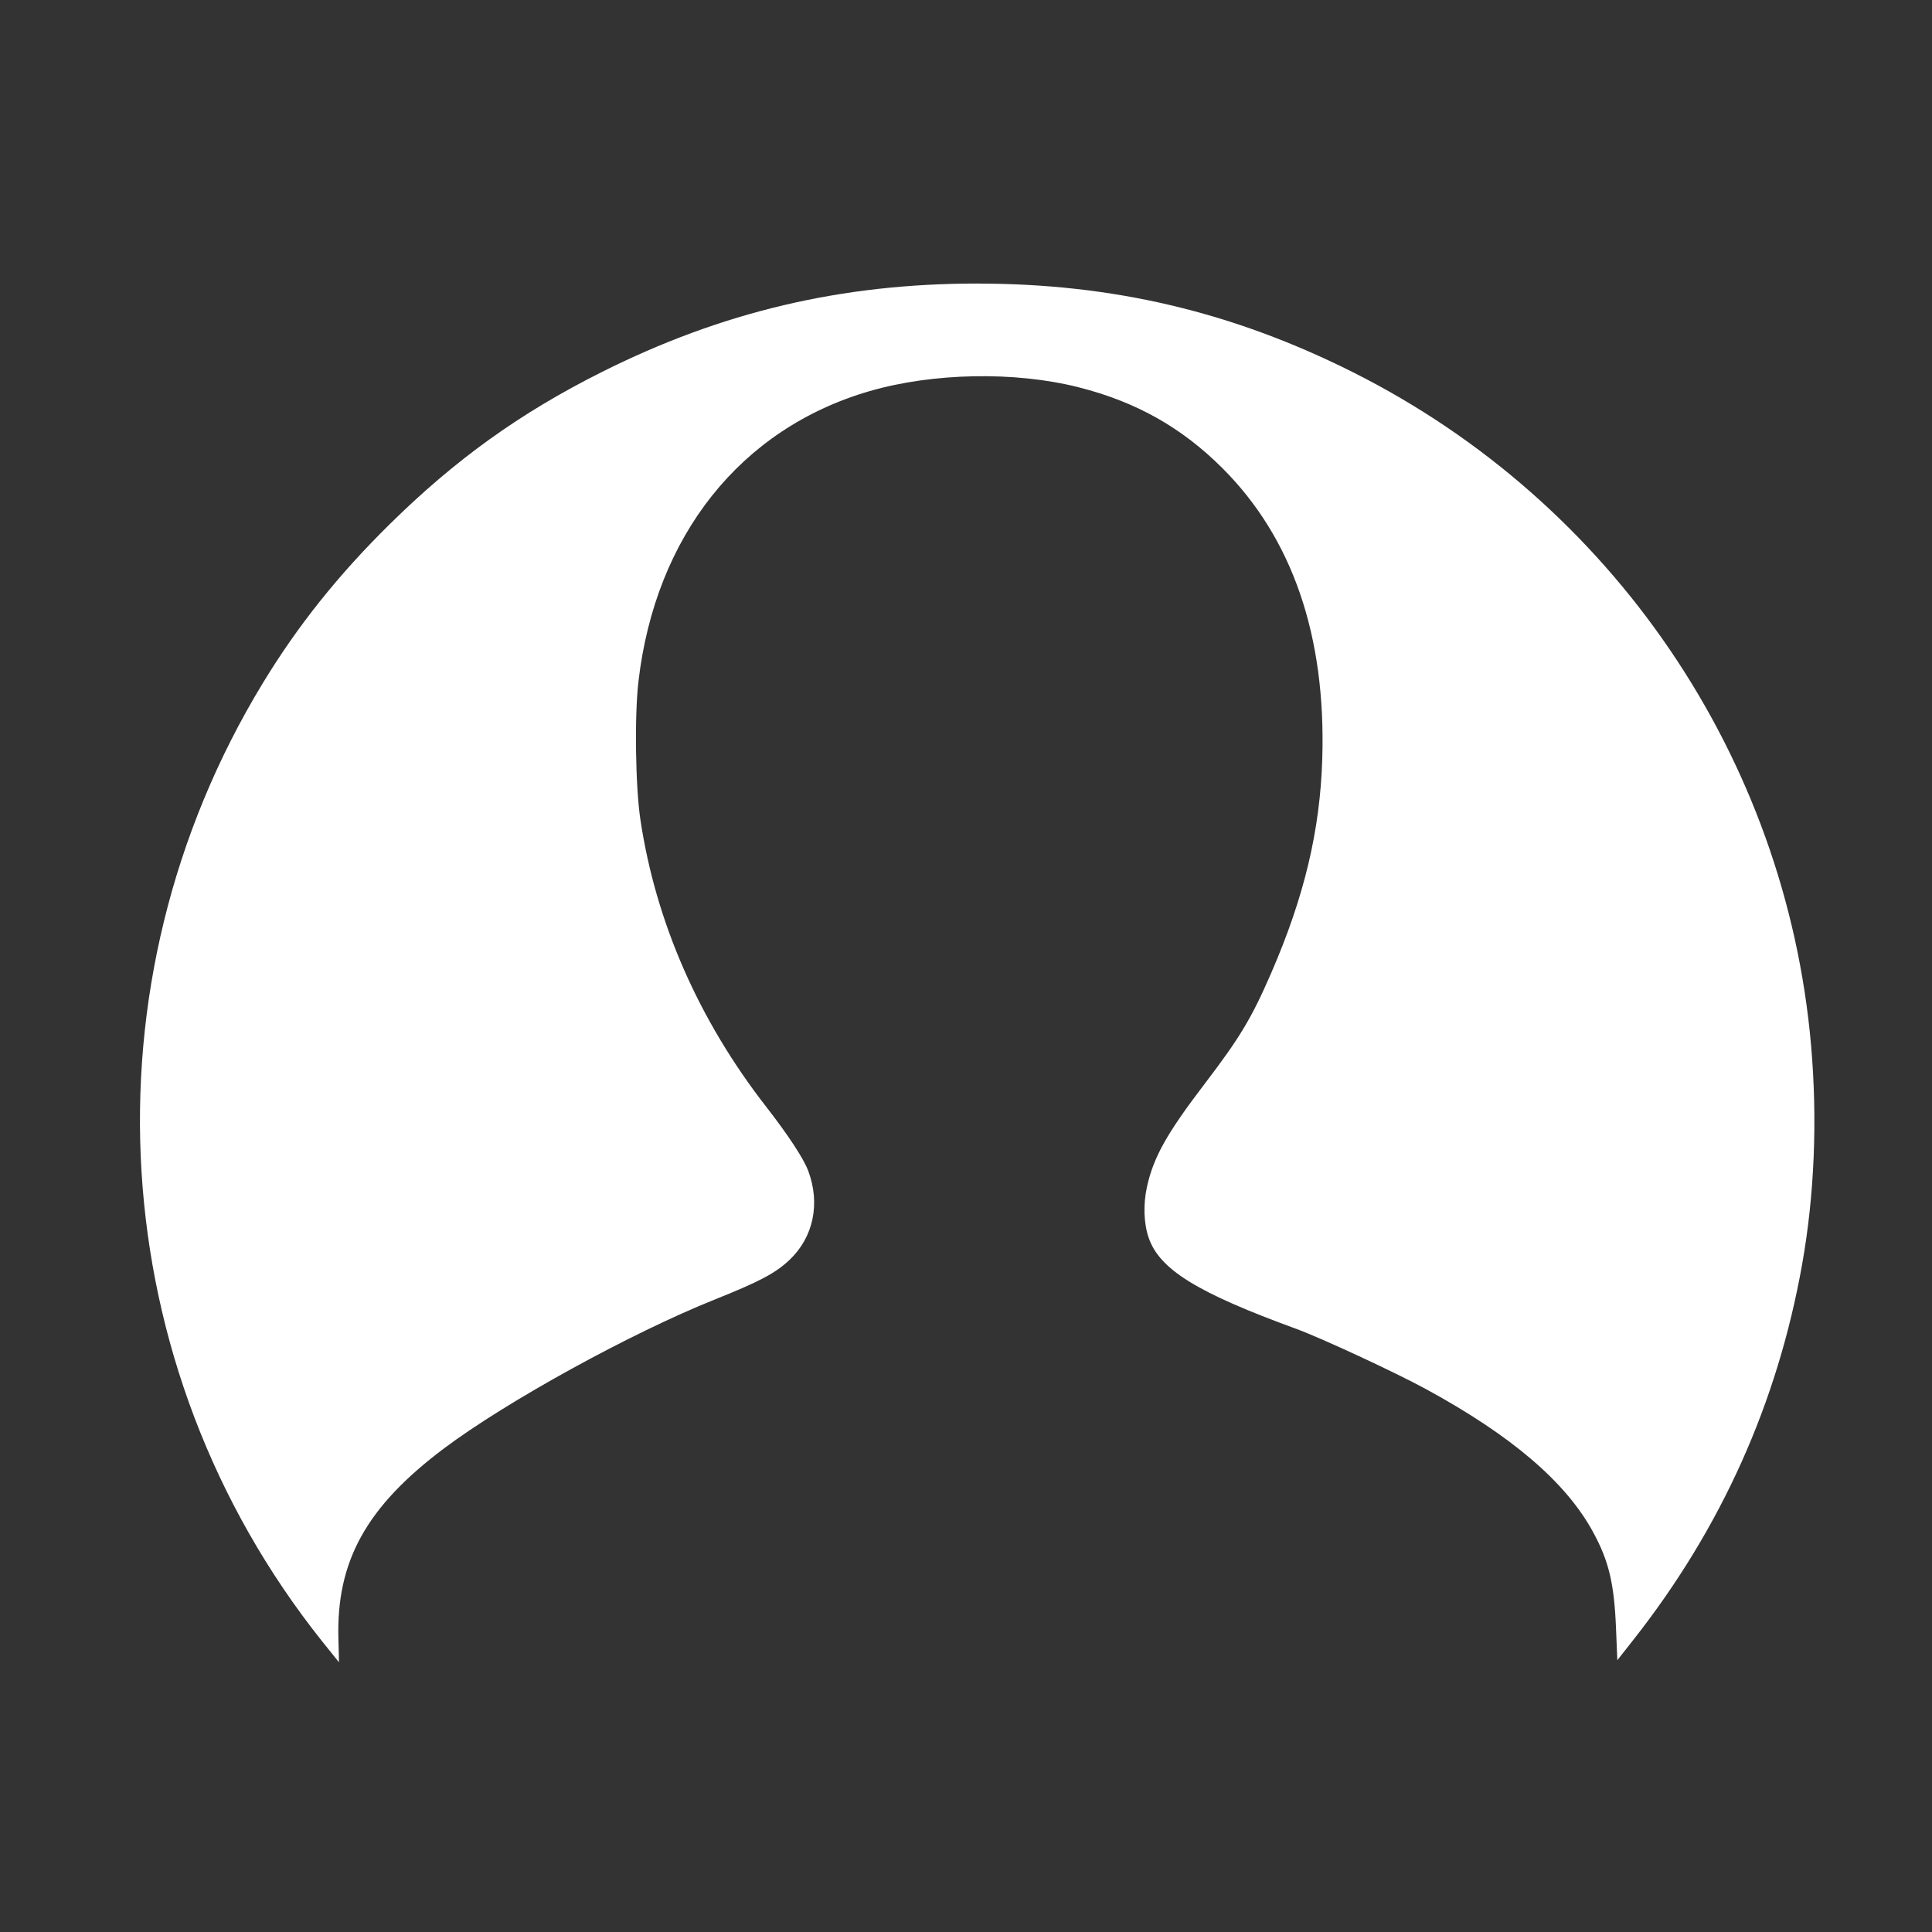 <?xml version="1.0" encoding="UTF-8" standalone="no"?>
<!-- Created with Inkscape (http://www.inkscape.org/) -->

<svg
   xmlns:dc="http://purl.org/dc/elements/1.1/"
   xmlns:cc="http://creativecommons.org/ns#"
   xmlns:rdf="http://www.w3.org/1999/02/22-rdf-syntax-ns#"
   xmlns:svg="http://www.w3.org/2000/svg"
   xmlns="http://www.w3.org/2000/svg"
   xmlns:sodipodi="http://sodipodi.sourceforge.net/DTD/sodipodi-0.dtd"
   xmlns:inkscape="http://www.inkscape.org/namespaces/inkscape"
   width="128"
   height="128"
   viewBox="0 0 128 128"
   id="svg2"
   version="1.1"
   inkscape:version="0.91 r13725"
   sodipodi:docname="user.svg">
  <rect x="0" y="0" width="128" height="128" fill="#333333" stroke="none"/>
  <defs
     id="defs4" />
  <sodipodi:namedview
     id="base"
     pagecolor="#ffffff"
     bordercolor="#666666"
     borderopacity="1.0"
     inkscape:pageopacity="0.0"
     inkscape:pageshadow="2"
     inkscape:zoom="2.8"
     inkscape:cx="87.366367"
     inkscape:cy="70.788535"
     inkscape:document-units="px"
     inkscape:current-layer="layer1"
     showgrid="false"
     units="px"
     inkscape:window-width="1301"
     inkscape:window-height="744"
     inkscape:window-x="65"
     inkscape:window-y="24"
     inkscape:window-maximized="1" />
  <g
     inkscape:label="Camada 1"
     inkscape:groupmode="layer"
     id="layer1"
     transform="translate(0,-924.362)">
    <path
       style="fill:#ffffff"
       d="m 64.742,943.147 c -8.986,0 -16.925,1.873 -24.9,5.877 -5.395,2.708 -9.669,5.777 -14.031,10.076 -3.399,3.35 -6.084,6.713 -8.396,10.516 -12.141,19.964 -10.591,45.235 3.889,63.439 0.628,0.789 1.146,1.435 1.152,1.436 0.006,10e-5 -0.01,-0.692 -0.035,-1.539 -0.15,-5.153 1.85,-8.765 6.99,-12.625 4.149,-3.115 12.399,-7.652 17.955,-9.873 2.958,-1.183 4.009,-1.74 4.938,-2.617 1.586,-1.499 2.057,-3.728 1.244,-5.9 -0.307,-0.822 -1.32,-2.364 -2.797,-4.264 -4.463,-5.739 -7.306,-12.23 -8.322,-19 -0.33,-2.2 -0.397,-6.858 -0.131,-9.152 1.121,-9.667 6.777,-16.77 15.322,-19.248 4.205,-1.219 9.637,-1.318 13.844,-0.252 3.813,0.967 6.828,2.663 9.533,5.367 4.636,4.634 6.859,11.109 6.607,19.25 -0.147,4.752 -1.196,9.151 -3.381,14.182 -1.311,3.018 -2.077,4.289 -4.441,7.389 -2.482,3.253 -3.361,4.826 -3.791,6.777 -0.258,1.171 -0.216,2.43 0.113,3.385 0.723,2.098 3.212,3.636 9.744,6.019 1.681,0.614 6.591,2.893 8.654,4.018 5.656,3.083 9.232,6.141 11.033,9.438 1.057,1.934 1.41,3.415 1.531,6.414 l 0.086,2.096 1.072,-1.363 c 5.815,-7.389 9.539,-15.677 11.172,-24.865 0.819,-4.607 1.022,-9.599 0.592,-14.514 -1.67,-19.068 -13.171,-35.967 -30.346,-44.588 -7.976,-4.003 -15.914,-5.877 -24.9,-5.877 z"
       id="path4149"
       inkscape:connector-curvature="0" />
  </g>
</svg>
